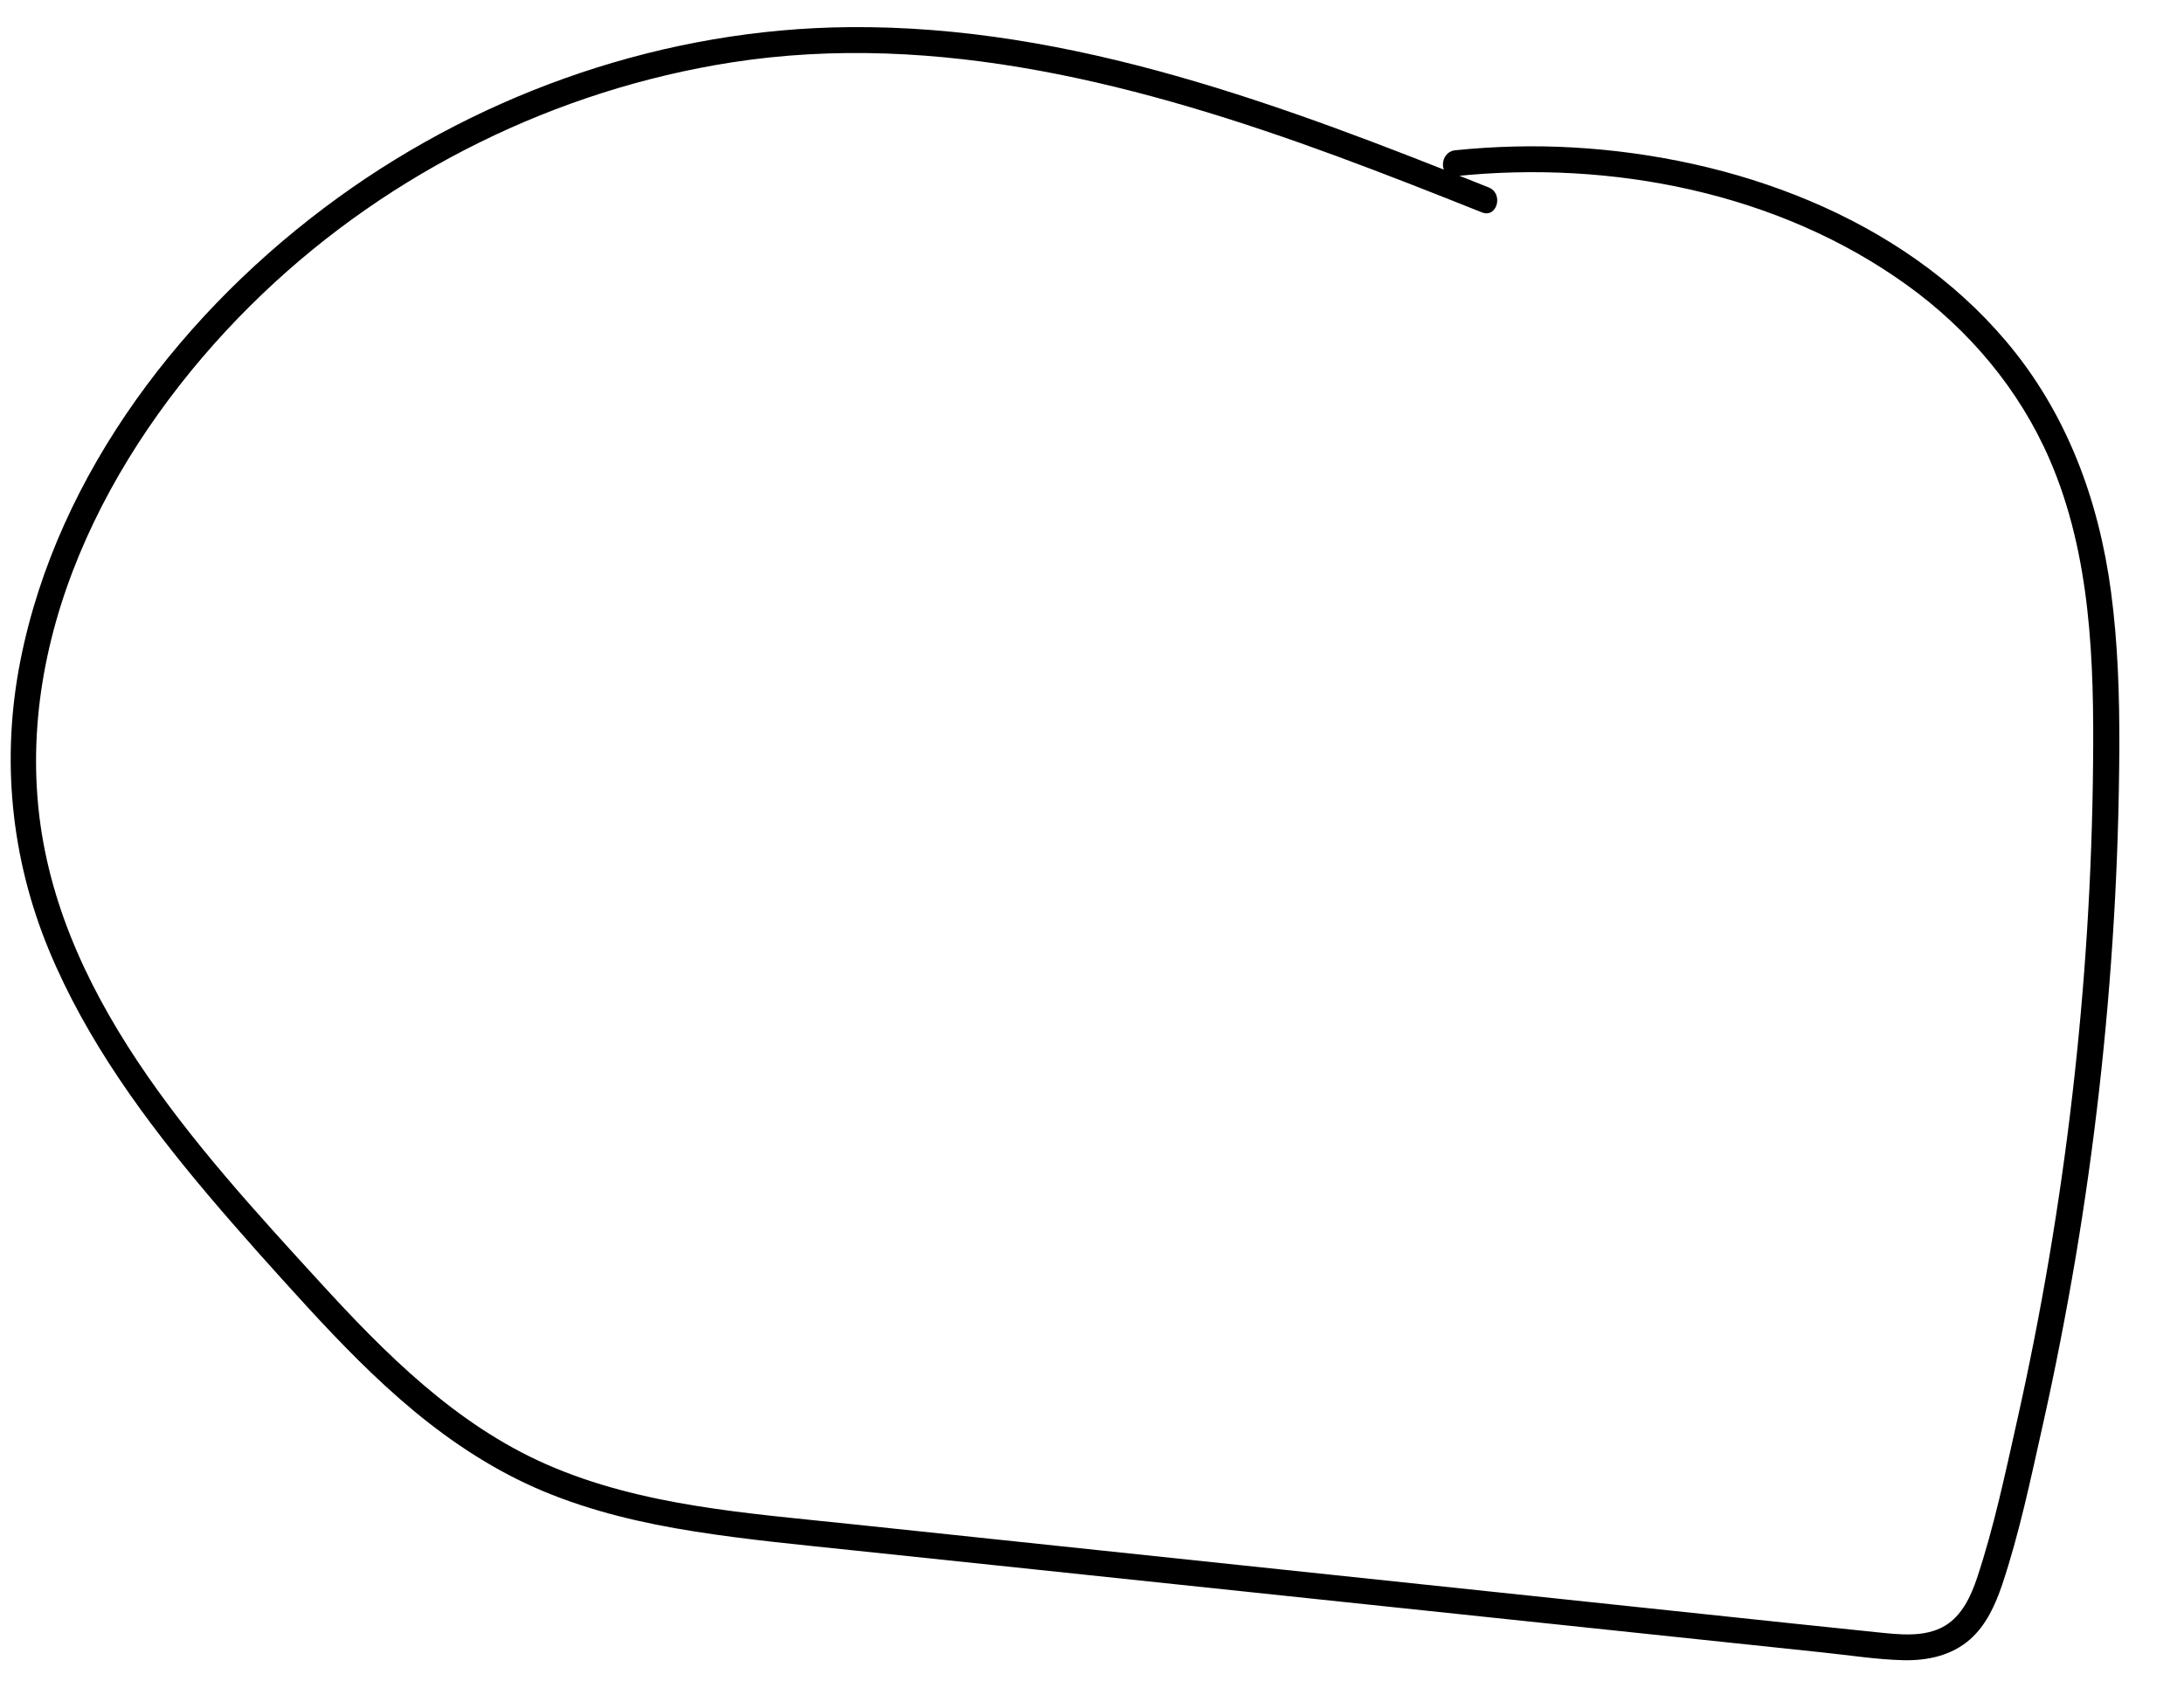 <?xml version="1.0" encoding="utf-8"?>
<!-- Generator: Adobe Illustrator 21.0.0, SVG Export Plug-In . SVG Version: 6.00 Build 0)  -->
<svg version="1.1" id="Layer_1" xmlns="http://www.w3.org/2000/svg" xmlns:xlink="http://www.w3.org/1999/xlink" x="0px" y="0px"
	 viewBox="0 0 1263.3 980.3" style="enable-background:new 0 0 1263.3 980.3;" xml:space="preserve">
<g>
	<g>
		<path d="M861.1,108.4c-118-47.2-240.9-93.9-369.9-92.7c-105.6,0.9-210.1,36.7-295.5,98.5c-88.5,64-162.4,159.1-183.9,267.9
			c-11.2,56.6-5.6,114,16.5,167.4c21.7,52.3,55.5,98.3,91.8,141.3c18.7,22.1,38.1,43.7,57.6,65c19.5,21.2,39.6,41.9,61.8,60.3
			c22.7,18.8,47.4,34.9,74.6,46.3c28,11.7,57.6,18.6,87.4,23.3c30.9,4.9,62.2,7.8,93.3,11.1c34.3,3.6,68.5,7.2,102.8,10.8
			c67.7,7.1,135.4,14.3,203.2,21.4c67.7,7.1,135.4,14.3,203.2,21.4c16.7,1.8,33.5,3.5,50.2,5.3c15.5,1.6,31.1,4.1,46.7,4.5
			c14,0.3,27.9-2.6,38.7-12.1c9.3-8.2,14.6-20,18.5-31.5c10-29.8,16.5-61.2,23.4-91.9c7.2-32.1,13.5-64.4,19-96.8
			c10.9-64.7,18.3-130.1,22.2-195.6c2-33.1,3-66.2,3.2-99.4c0.1-30.2-0.8-60.5-4.8-90.5c-7.1-53.3-25.6-103.5-60.6-144.9
			c-61.1-72.3-158-106.9-250.5-112.2c-22.7-1.3-45.5-0.7-68.2,1.6c-9.5,1-9.6,16,0,15c90.2-9.4,187,9.4,261.4,63.1
			c35.7,25.7,64.9,60.3,82.4,100.8c23.9,55.2,25.7,116.9,25.1,176.1c-1.2,127.8-16,255.3-44,380c-6.8,30.3-13.3,61.3-23.1,90.7
			c-3.5,10.5-8.7,21.8-18.6,27.7c-11.8,7-26.7,5-39.7,3.7c-66.1-6.8-132.2-14-198.4-20.9c-131.5-13.9-262.9-27.7-394.4-41.6
			c-59.3-6.3-121.2-10.3-176.5-34.6c-52.3-23-93.2-64-131.2-105.6c-72-78.7-154.3-168-163.1-279.8C12.9,350.6,74.1,244.1,152,169.8
			C226.1,99.1,322,51.9,423.1,36.1c119.3-18.6,238.5,13.2,349.8,54.1c28.2,10.4,56.2,21.4,84.2,32.6
			C866,126.4,869.9,111.9,861.1,108.4L861.1,108.4z"/>
	</g>
</g>
<g>
	<g>
		<path d="M2301.4,162.9c-31.6-86.9-120.7-142.4-209.6-154.3c-49.8-6.7-99,1.2-144.8,22c-54.7,24.9-101.5,64.1-148.7,100.7
			c-53.9,41.8-107.8,83.5-161.7,125.3c-26.8,20.8-53.8,41.3-80.4,62.3c-10.7,8.4-21.1,17.3-29.4,28.2c-8.7,11.3-14.2,24.5-17.1,38.5
			c-5.7,27-4.5,55.7-4.7,83.2c-0.2,26.6,0.1,53.2,2,79.7c3.6,52.2,13,104.7,35.6,152.2c23.2,48.8,60.5,88.1,105.9,116.9
			c46.5,29.5,99,48.6,151.6,64.1c61.4,18.1,124,32.7,186.7,45.4c63.6,12.9,127.8,23.7,192.2,31.4c51.7,6.2,104.2,9.2,156.2,4.2
			c48.6-4.6,97.7-16.3,139.7-42.1c44.7-27.5,75.4-69.6,93.6-118.3c9.6-25.7,15.9-52.4,21.1-79.2c5.3-27.8,9.9-55.8,13.4-83.8
			c7.3-58.7,8.2-120.3-15-175.8c-22.7-54.3-67.4-94.5-98.6-143.5c-25.1-39.3-43.4-82.4-64.2-124c-20-40.1-42.9-80.1-76.2-110.7
			c-16.3-14.9-34.7-27.2-54.9-36.2c-5.2-2.3-9.8,5.4-4.5,7.8c85.4,38.2,120.1,129.1,158.8,207.4c10.2,20.6,20.9,40.9,33.2,60.3
			c14.8,23.2,32.4,44.4,49.4,65.9c17.8,22.5,35.1,45.8,46.8,72.2c11.8,26.5,17.8,55.4,19.8,84.3c4,57.5-5.8,115.8-16.6,172.1
			c-9.8,51.3-24,103.9-56.7,145.8c-62.8,80.4-173.1,94.2-268.3,90.8c-56.9-2-113.5-10.3-169.6-19.5c-63.7-10.4-127-23.2-189.7-38.3
			c-56.1-13.6-112.5-28-166.2-49.3c-48.7-19.3-96.1-45.2-132.7-83.2c-74.6-77.5-84.5-189.2-83.9-291.5c0.1-12.9,0.3-25.8,0.6-38.6
			c0.3-14,0.5-28.1,2.8-41.9c2.4-14.5,7.2-28.4,16.1-40.2c8.4-11.2,19.5-20.3,30.5-28.9c51.6-40.5,103.7-80.4,155.5-120.6
			c26.1-20.2,52.2-40.4,78.3-60.7c24.6-19.1,49-38.5,74.2-56.7c44.1-31.9,92.5-60.1,147-68.4c88.6-13.5,186.6,22.8,242.8,93
			c13.1,16.3,23.6,34.8,30.8,54.4C2294.6,170.7,2303.3,168.4,2301.4,162.9L2301.4,162.9z"/>
	</g>
</g>
</svg>
